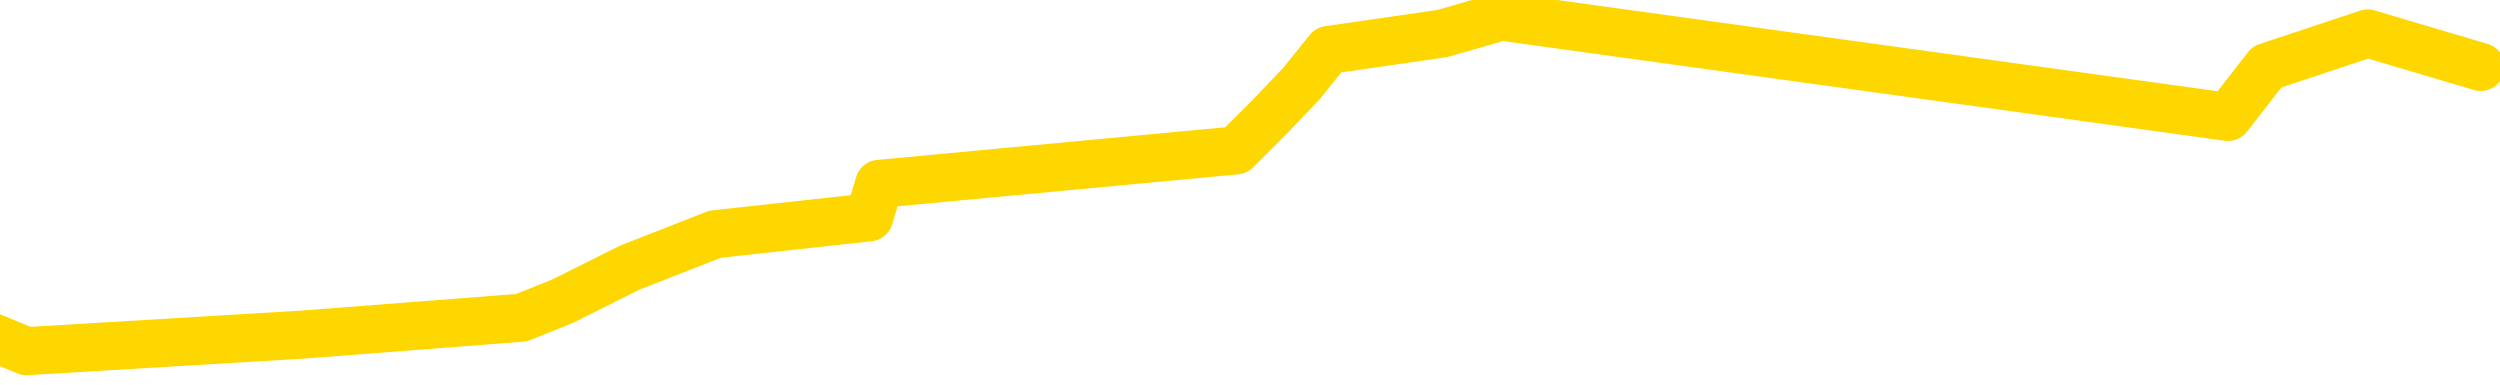 <svg xmlns="http://www.w3.org/2000/svg" version="1.1" viewBox="0 0 6500 1000">
	<path fill="none" stroke="gold" stroke-width="125" stroke-linecap="round" stroke-linejoin="round" d="M0 2175  L-6484 2175 L-6072 2088 L-5848 2132 L-5790 2088 L-5753 2001 L-5568 1914 L-5078 1827 L-4785 1784 L-4473 1740 L-4239 1653 L-4186 1566 L-4126 1479 L-3973 1436 L-3933 1392 L-3800 1348 L-3508 1392 L-2967 1348 L-2357 1261 L-2309 1348 L-1669 1261 L-1635 1305 L-1110 1218 L-977 1174 L-587 1000 L-259 913 L-142 826 L69 913 L786 870 L1356 826 L1463 783 L1637 696 L1859 609 L2260 565 L2286 478 L3214 391 L3301 304 L3384 217 L3454 130 L3751 87 L3903 43 L5793 304 L5894 174 L6156 87 L6450 174" />
</svg>
